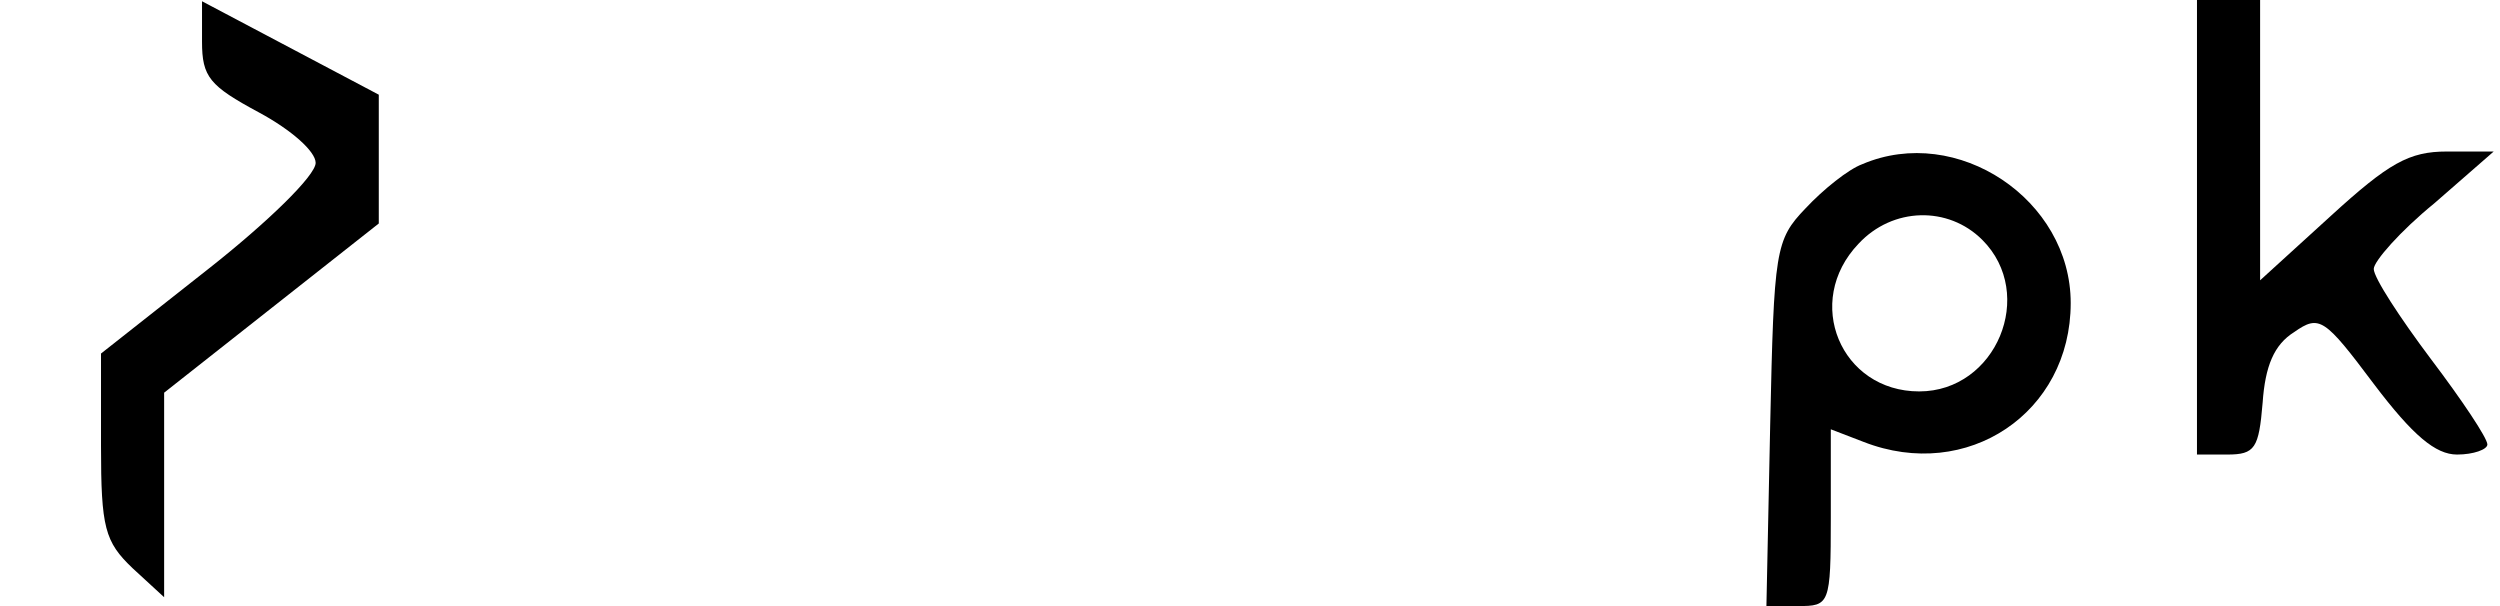 <?xml version="1.0" standalone="no"?>
<!DOCTYPE svg PUBLIC "-//W3C//DTD SVG 20010904//EN"
 "http://www.w3.org/TR/2001/REC-SVG-20010904/DTD/svg10.dtd">
<svg version="1.0" xmlns="http://www.w3.org/2000/svg"
 width="198pt" height="48pt" viewBox="0 0 198 48"
 preserveAspectRatio="xMidYMid meet">
<g transform="translate(0,48) scale(0.1,-0.1)"
fill="#000000" stroke="none">
<path d="M160 447 c0 -28 6 -35 45 -56 26 -14 45 -31 45 -40 0 -10 -38 -47
-85 -84 l-85 -67 0 -73 c0 -65 3 -76 25 -97 l25 -23 0 81 0 81 85 67 85 67 0
51 0 51 -70 37 -70 37 0 -32z"/>
<path d="M1740 300 l0 -180 24 0 c22 0 25 5 28 41 2 29 9 46 25 56 20 14 24
11 63 -41 31 -41 49 -56 66 -56 13 0 24 4 24 8 0 5 -20 35 -45 68 -24 32 -45
64 -45 71 0 6 21 30 48 52 l47 41 -37 0 c-30 0 -46 -9 -92 -51 l-56 -51 0 111
0 111 -25 0 -25 0 0 -180z"/>
<path d="M1475 350 c-11 -4 -31 -20 -45 -35 -24 -25 -25 -33 -28 -171 l-3
-144 25 0 c25 0 26 1 26 70 l0 70 26 -10 c82 -32 164 23 164 110 0 82 -90 142
-165 110z m95 -60 c43 -43 11 -120 -50 -120 -62 0 -92 71 -48 117 27 29 71 30
98 3z"/>
</g>
</svg>
